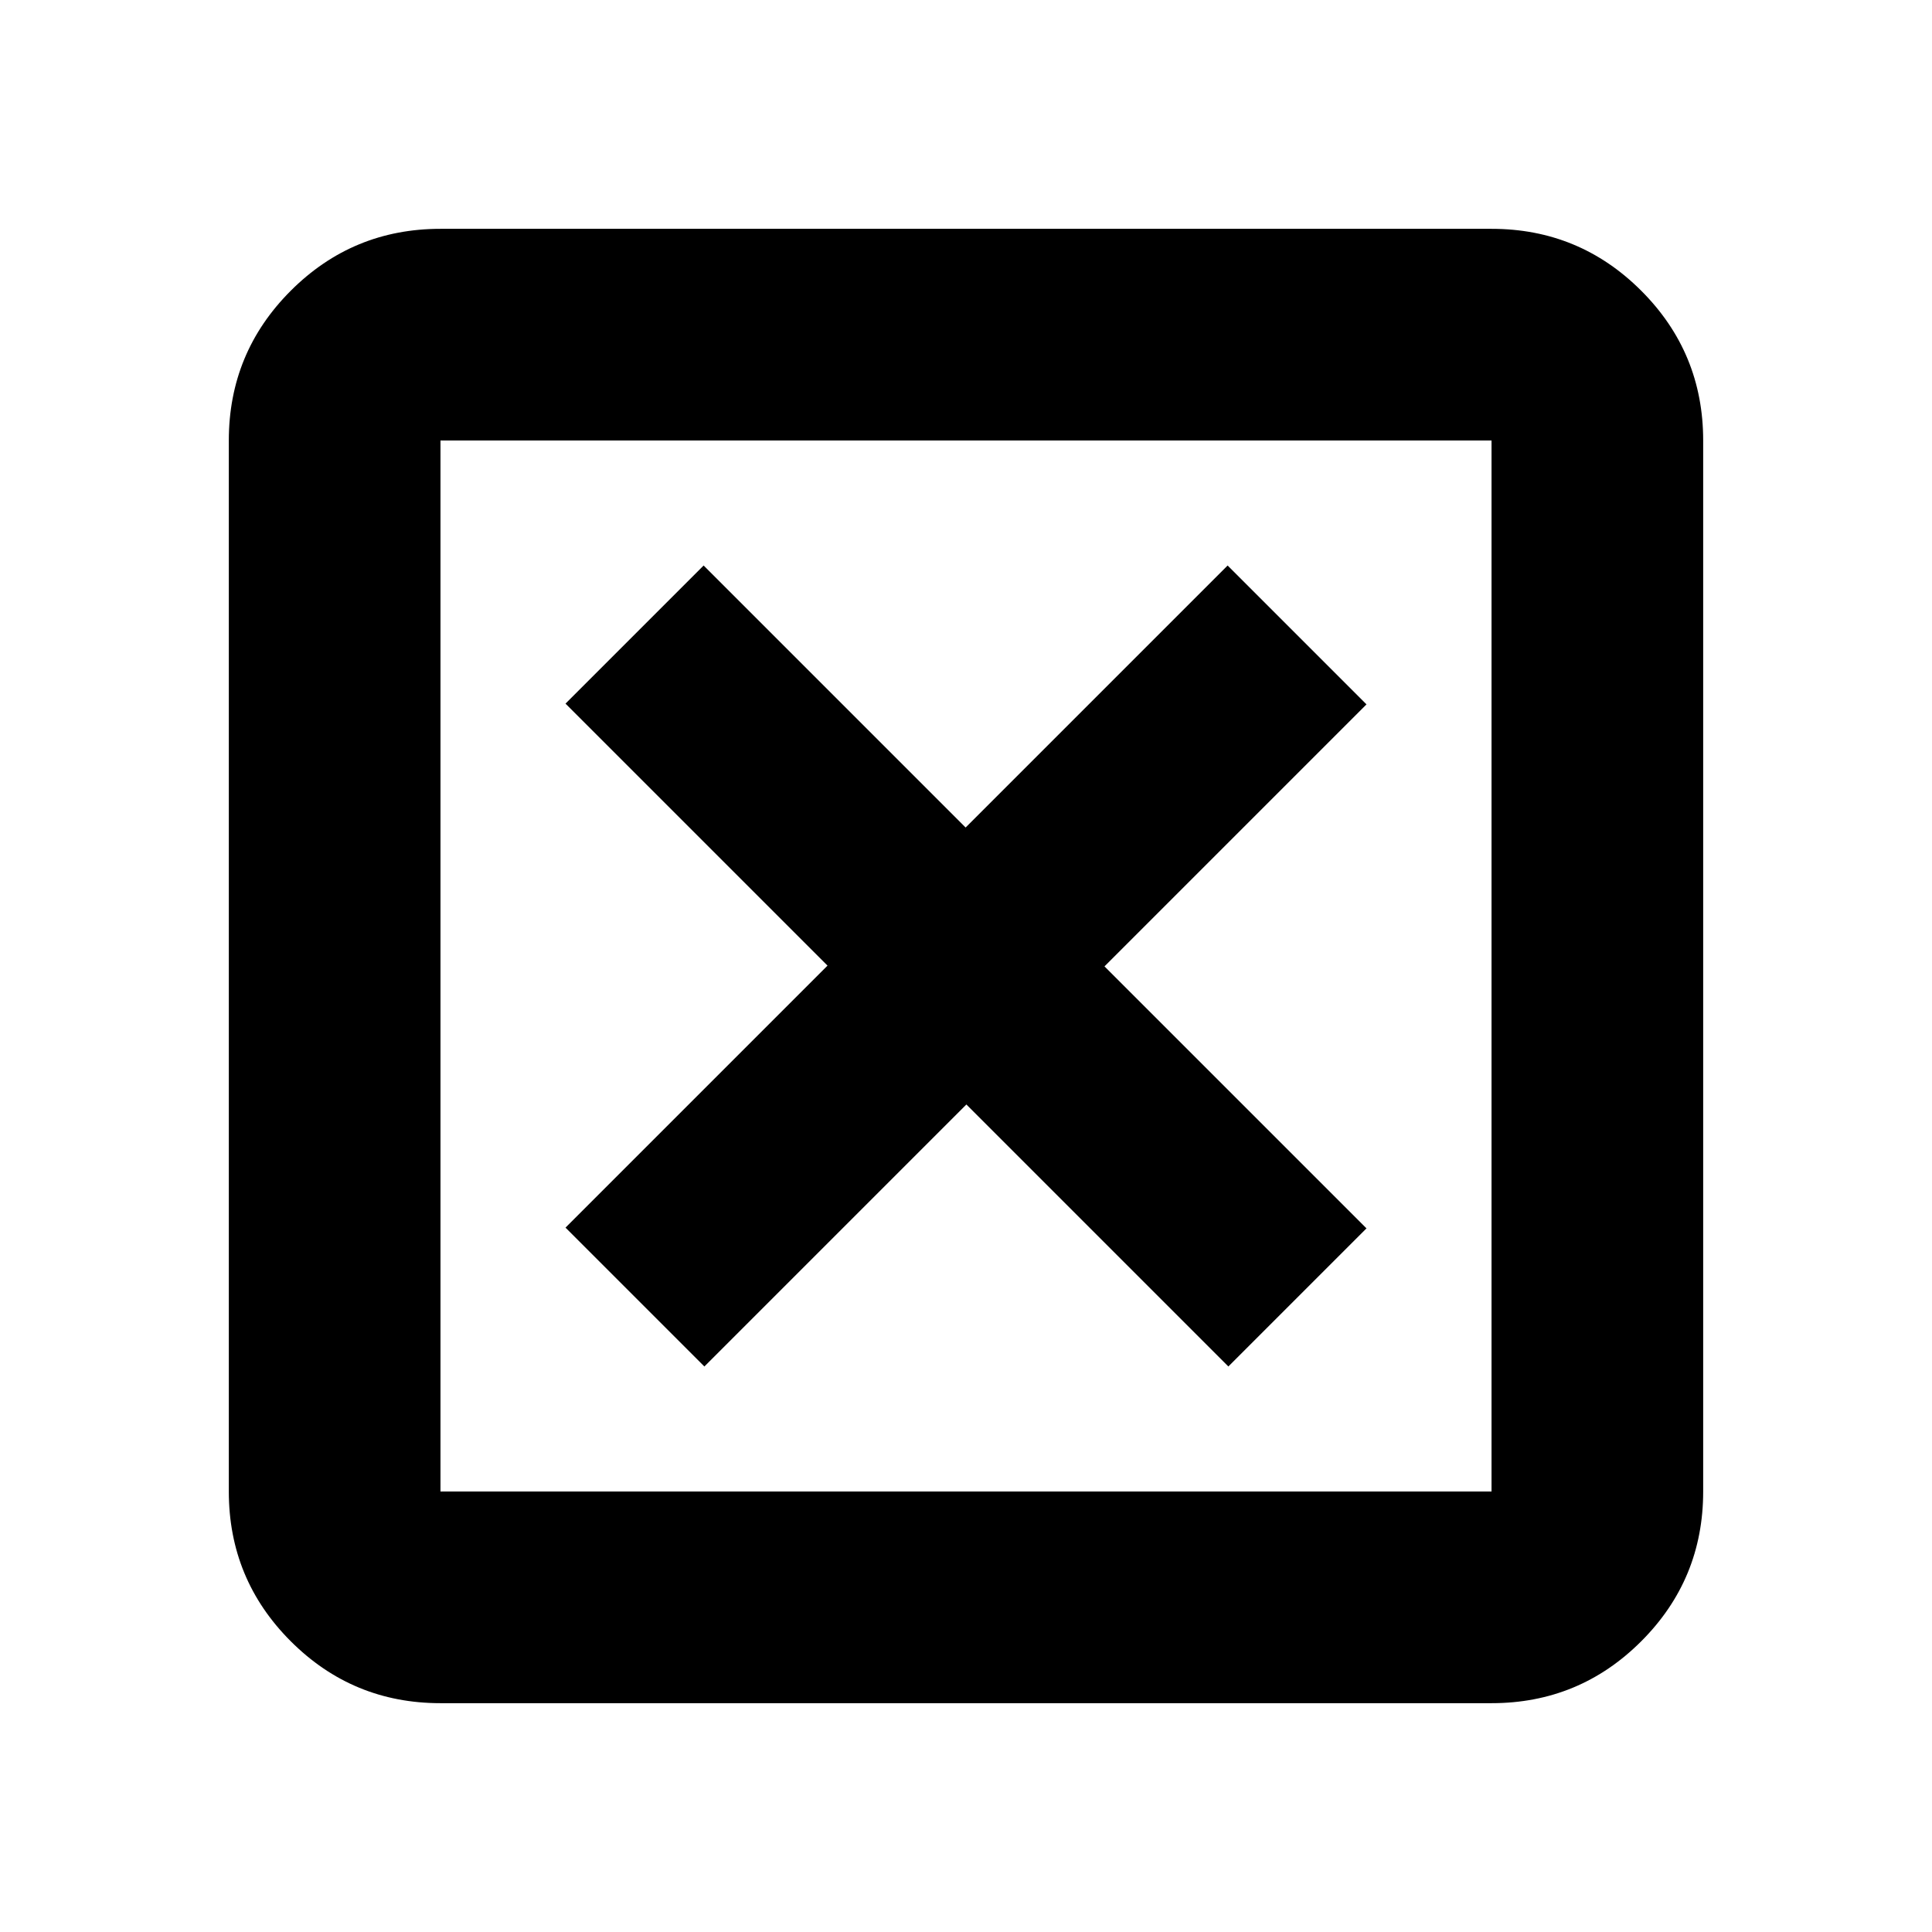<svg xmlns="http://www.w3.org/2000/svg" height="20" viewBox="0 -960 960 960" width="20"><path d="m350-281 130.19-130.19L610.37-281 679-349.63 548.81-479.81 679-610l-69-69-130.19 130.19L349.63-679 281-610.37l130.19 130.18L281-350l69 69ZM218.87-113.7q-43.63 0-74.4-30.77-30.77-30.77-30.77-74.4v-522.26q0-43.63 30.77-74.4 30.77-30.77 74.4-30.77h522.26q43.63 0 74.4 30.77 30.77 30.77 30.77 74.4v522.26q0 43.63-30.77 74.4-30.77 30.77-74.4 30.77H218.87Zm0-105.17h522.26v-522.26H218.87v522.26Zm0-522.26v522.26-522.26Z"/></svg>